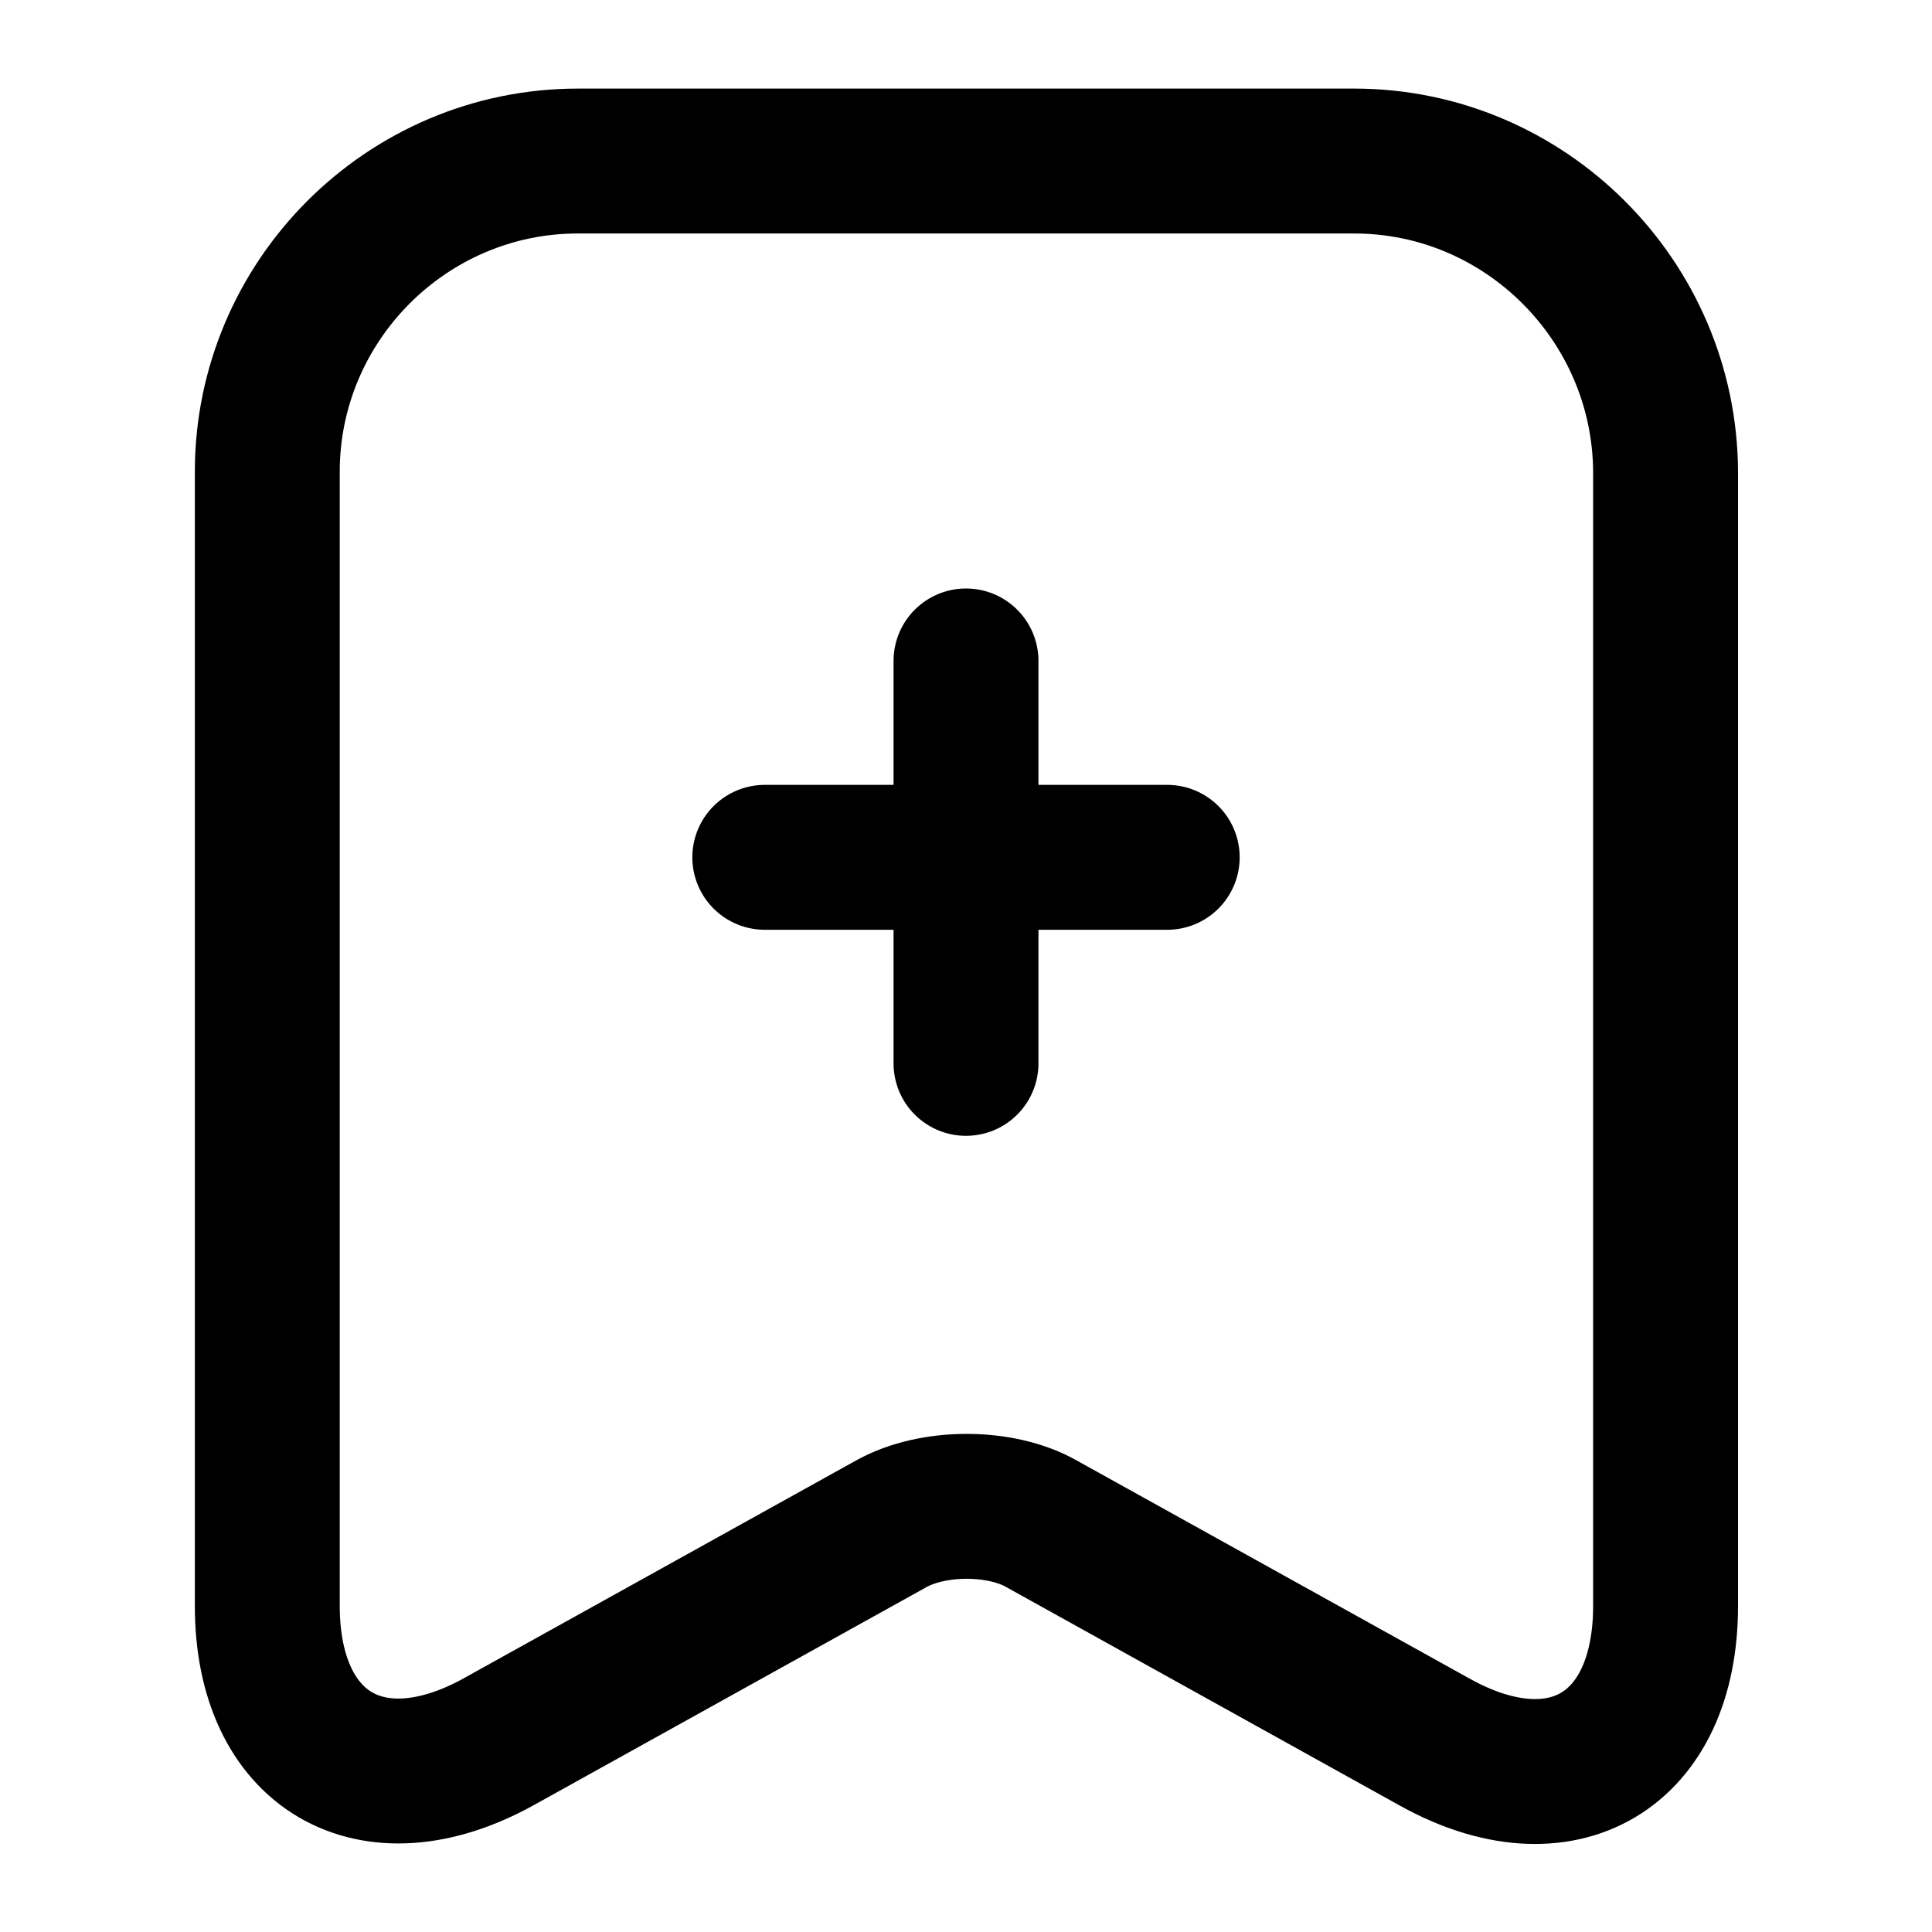 <svg width="20" height="20" viewBox="0 0 20 20" fill="none" xmlns="http://www.w3.org/2000/svg">
<path d="M12.083 8.875H7.917" stroke="black" stroke-width="1.5" stroke-miterlimit="10" stroke-linecap="round" stroke-linejoin="round"/>
<path d="M10 6.842V11.008" stroke="black" stroke-width="1.5" stroke-miterlimit="10" stroke-linecap="round" stroke-linejoin="round"/>
<path d="M14.017 1.667H5.983C4.208 1.667 2.767 3.117 2.767 4.883V16.625C2.767 18.125 3.842 18.758 5.158 18.033L9.225 15.775C9.658 15.533 10.358 15.533 10.783 15.775L14.85 18.033C16.167 18.767 17.242 18.133 17.242 16.625V4.883C17.233 3.117 15.792 1.667 14.017 1.667Z" stroke="black" stroke-width="1.5" stroke-linecap="round" stroke-linejoin="round"/>
</svg>
